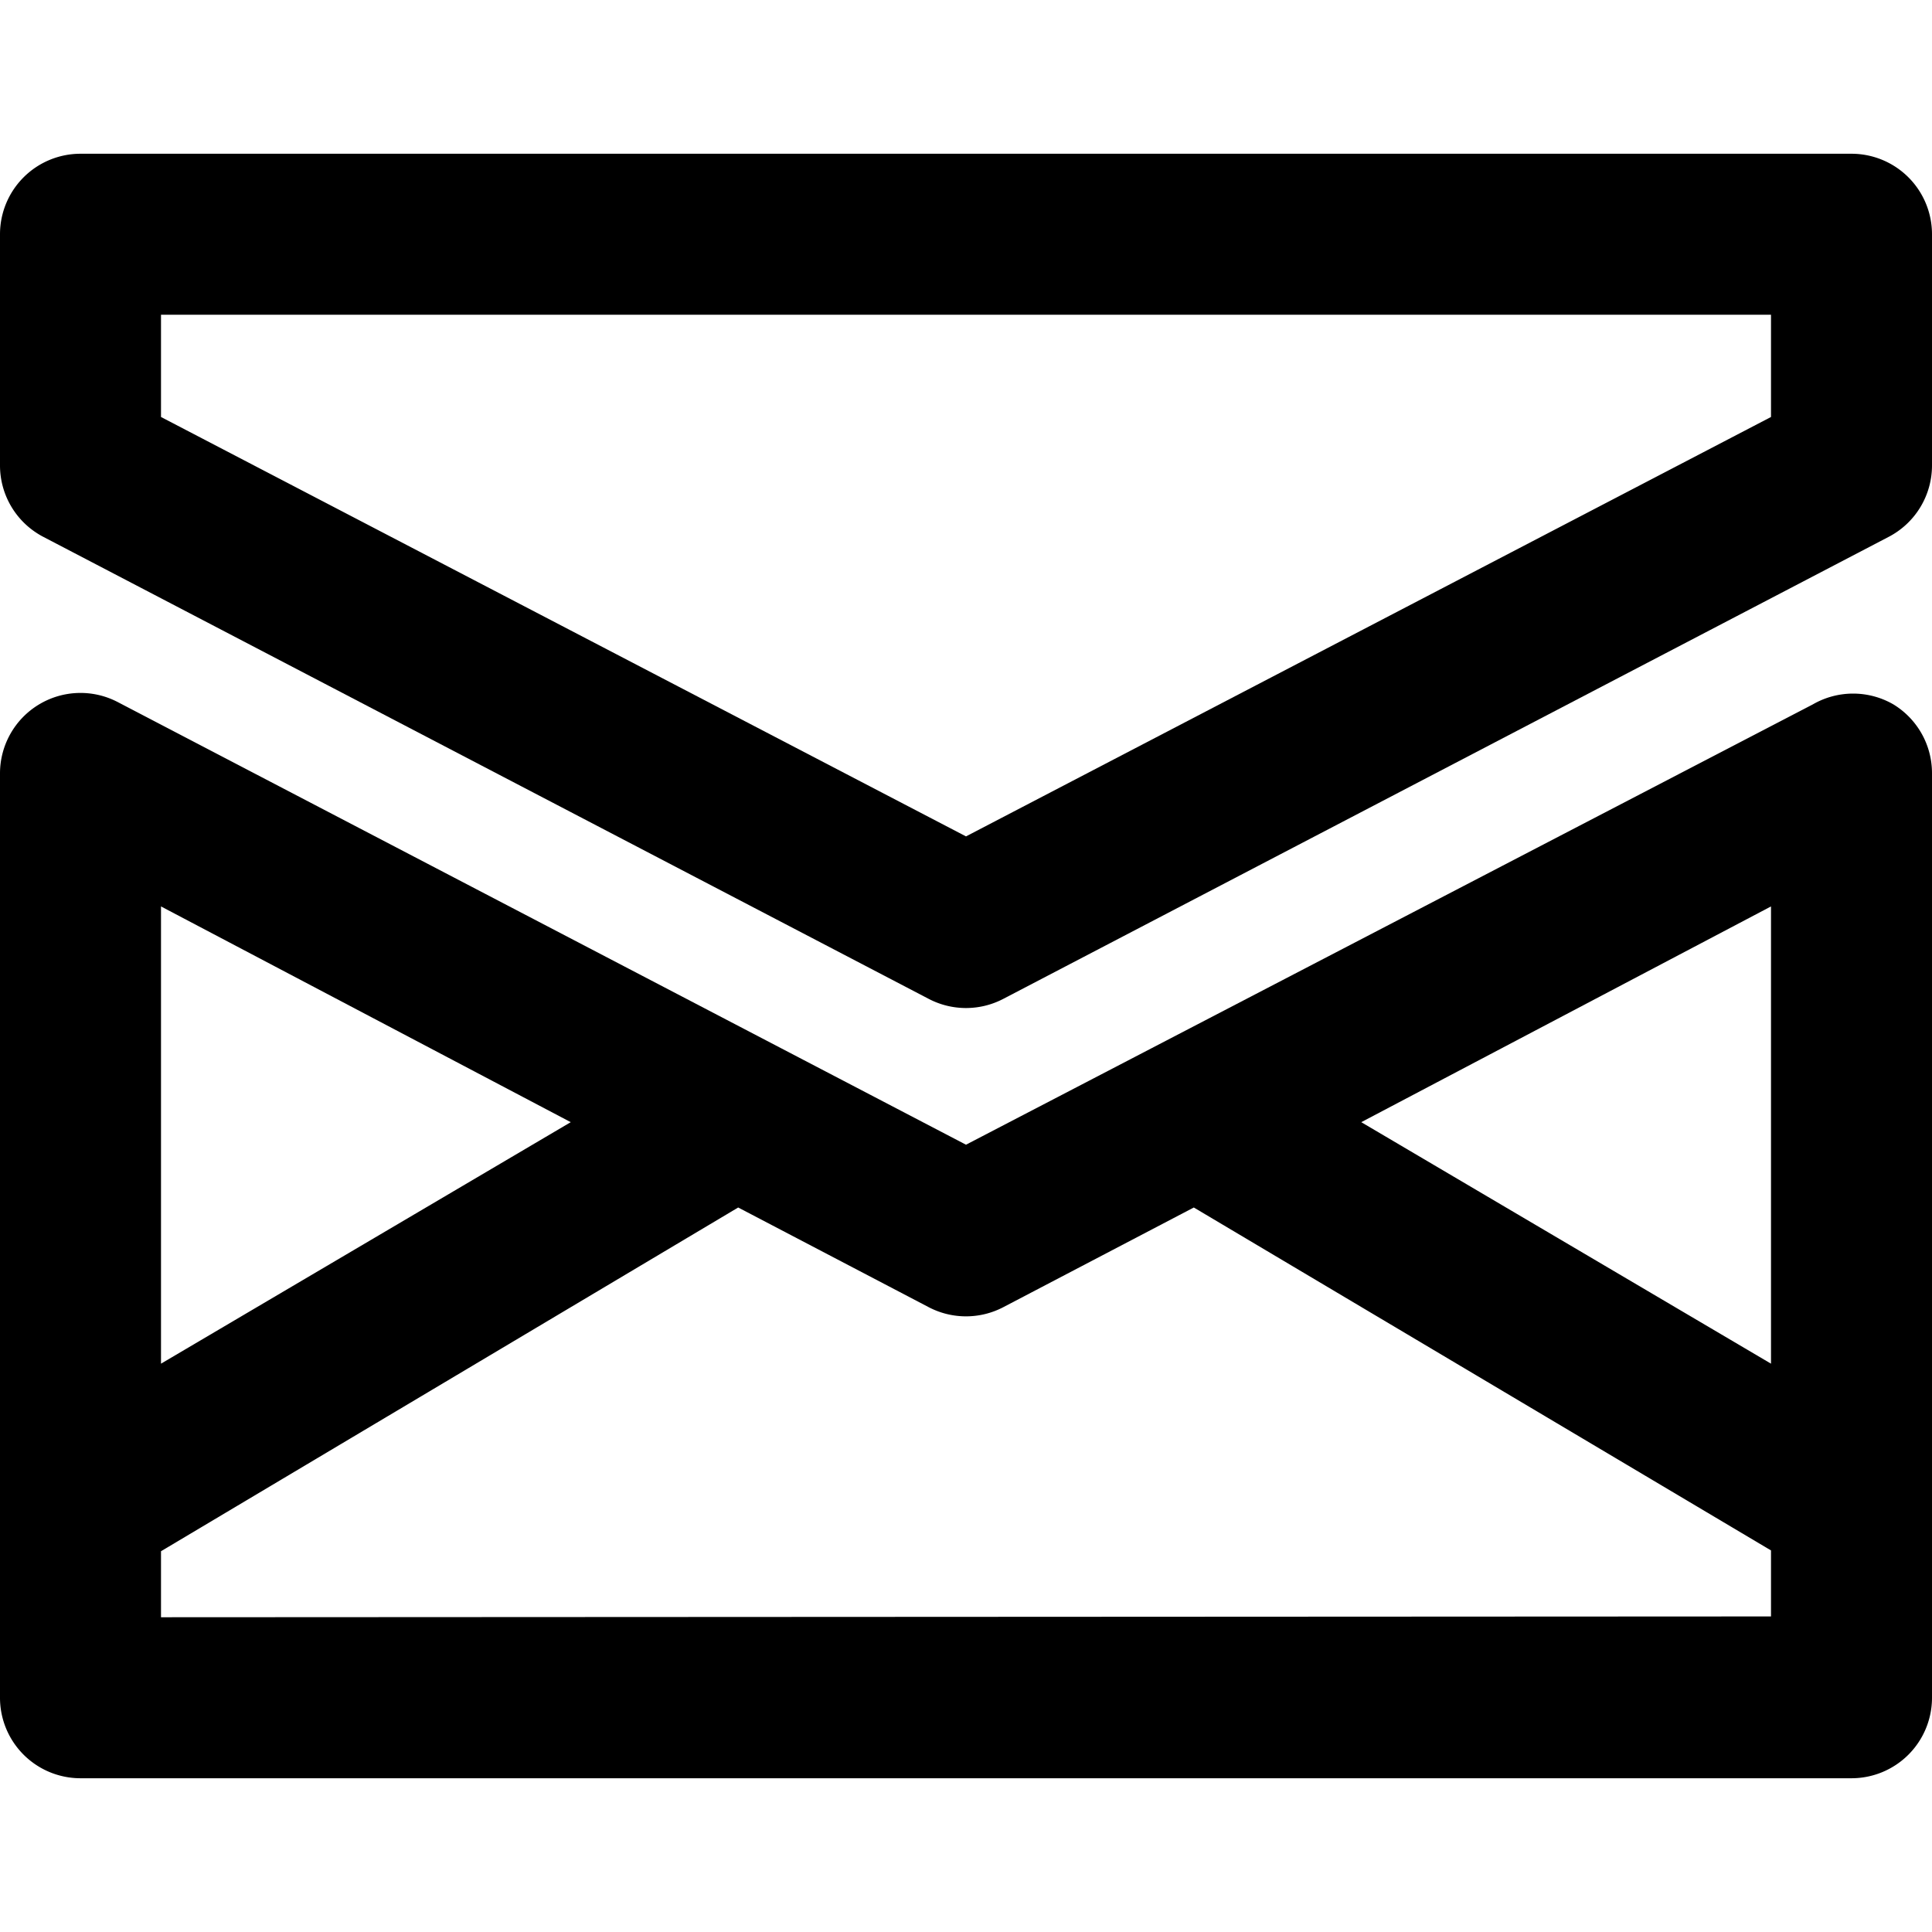 <?xml version="1.0" ?><svg id="Bold" viewBox="0 0 24 24" xmlns="http://www.w3.org/2000/svg"><title/><path d="M23,1.91H1a1,1,0,0,0-1,1V5.78a1,1,0,0,0,.54.89l11,5.74a1,1,0,0,0,.92,0l11-5.74A1,1,0,0,0,24,5.78V2.91A1,1,0,0,0,23,1.91ZM22,5.18,12,10.39,2,5.18V3.91H22Z"/><path d="M23.52,8.75a1,1,0,0,0-1,0L12,14.22,1.46,8.72A1,1,0,0,0,0,9.61V21.09a1,1,0,0,0,1,1H23a1,1,0,0,0,1-1V9.61A1,1,0,0,0,23.52,8.75ZM22,16.94l-5.09-3L22,11.26Zm-14.91-3L2,16.94V11.26ZM2,20.09v-.82L9.17,15l2.37,1.24a1,1,0,0,0,.92,0L14.83,15,22,19.26v.82Z"/></svg>